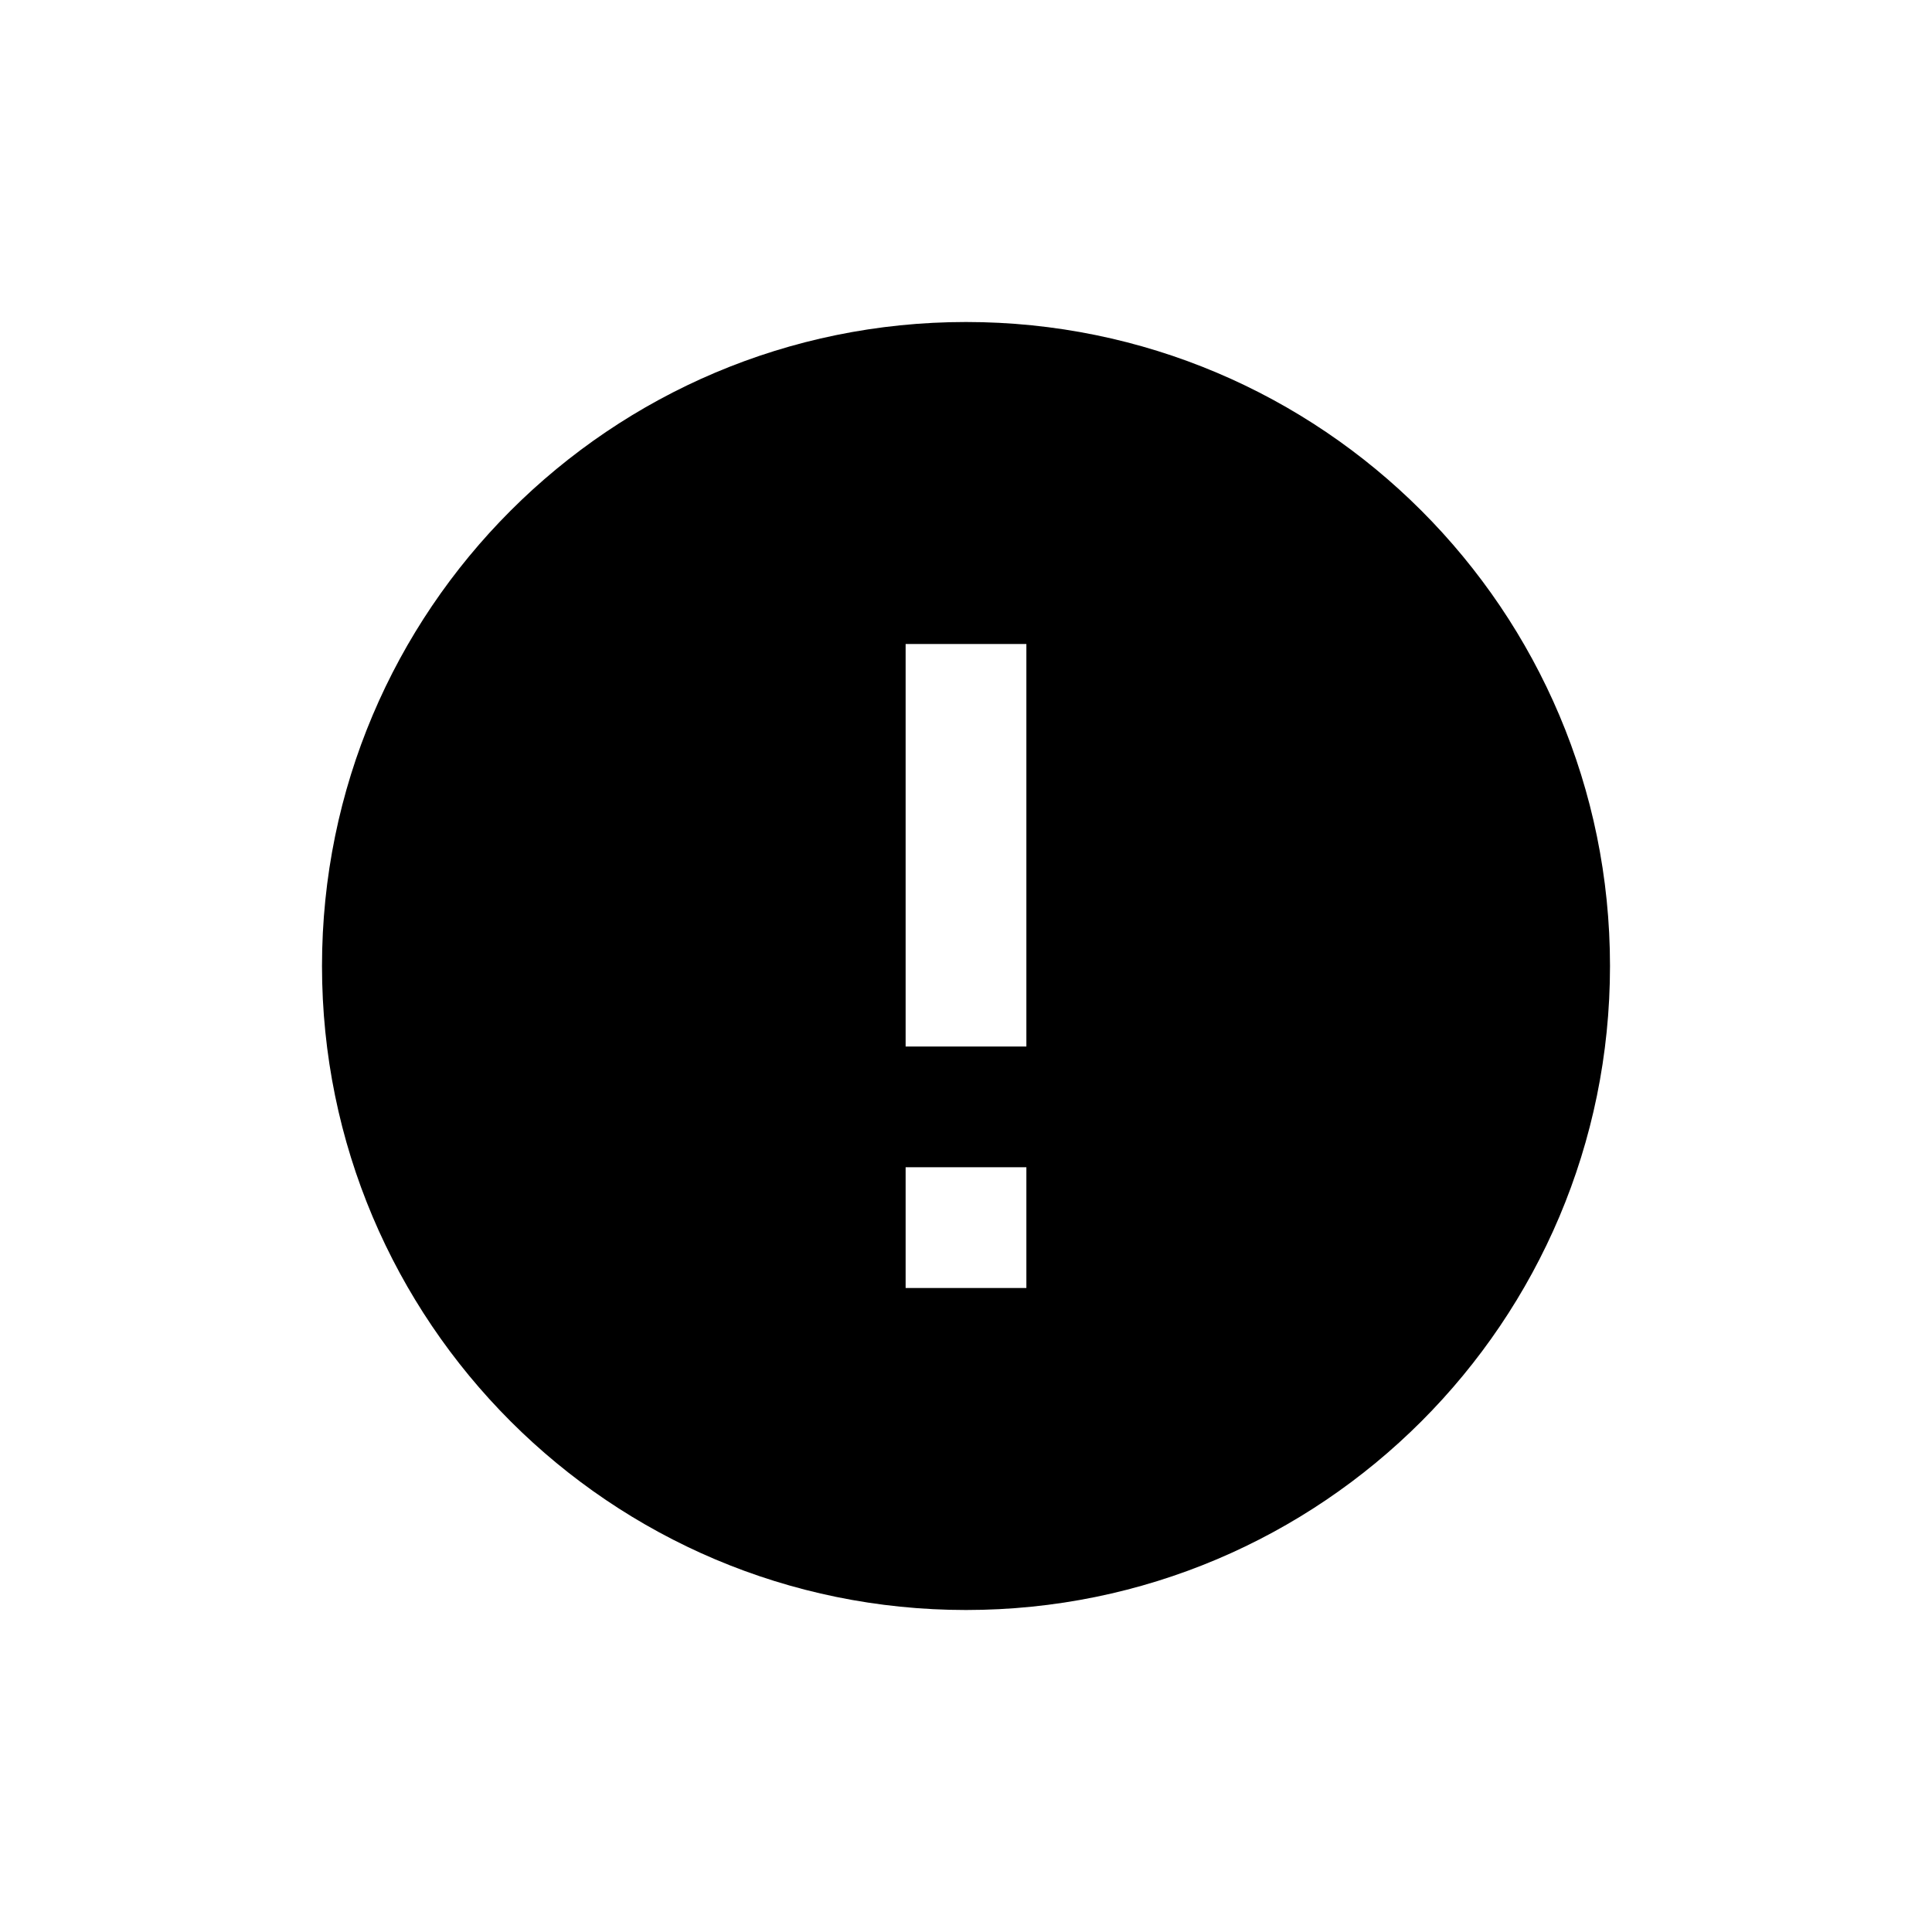 <svg xmlns="http://www.w3.org/2000/svg" viewBox="0 0 24 24">
<path d="M12 4C7.582 4 4 7.582 4 12C4 16.418 7.582 20 12 20C16.418 20 20 16.418 20 12C20 7.582 16.418 4 12 4ZM12.75 8V13H11.25V8H12.75ZM12.75 14.5V16H11.25V14.5H12.75Z" />
</svg>